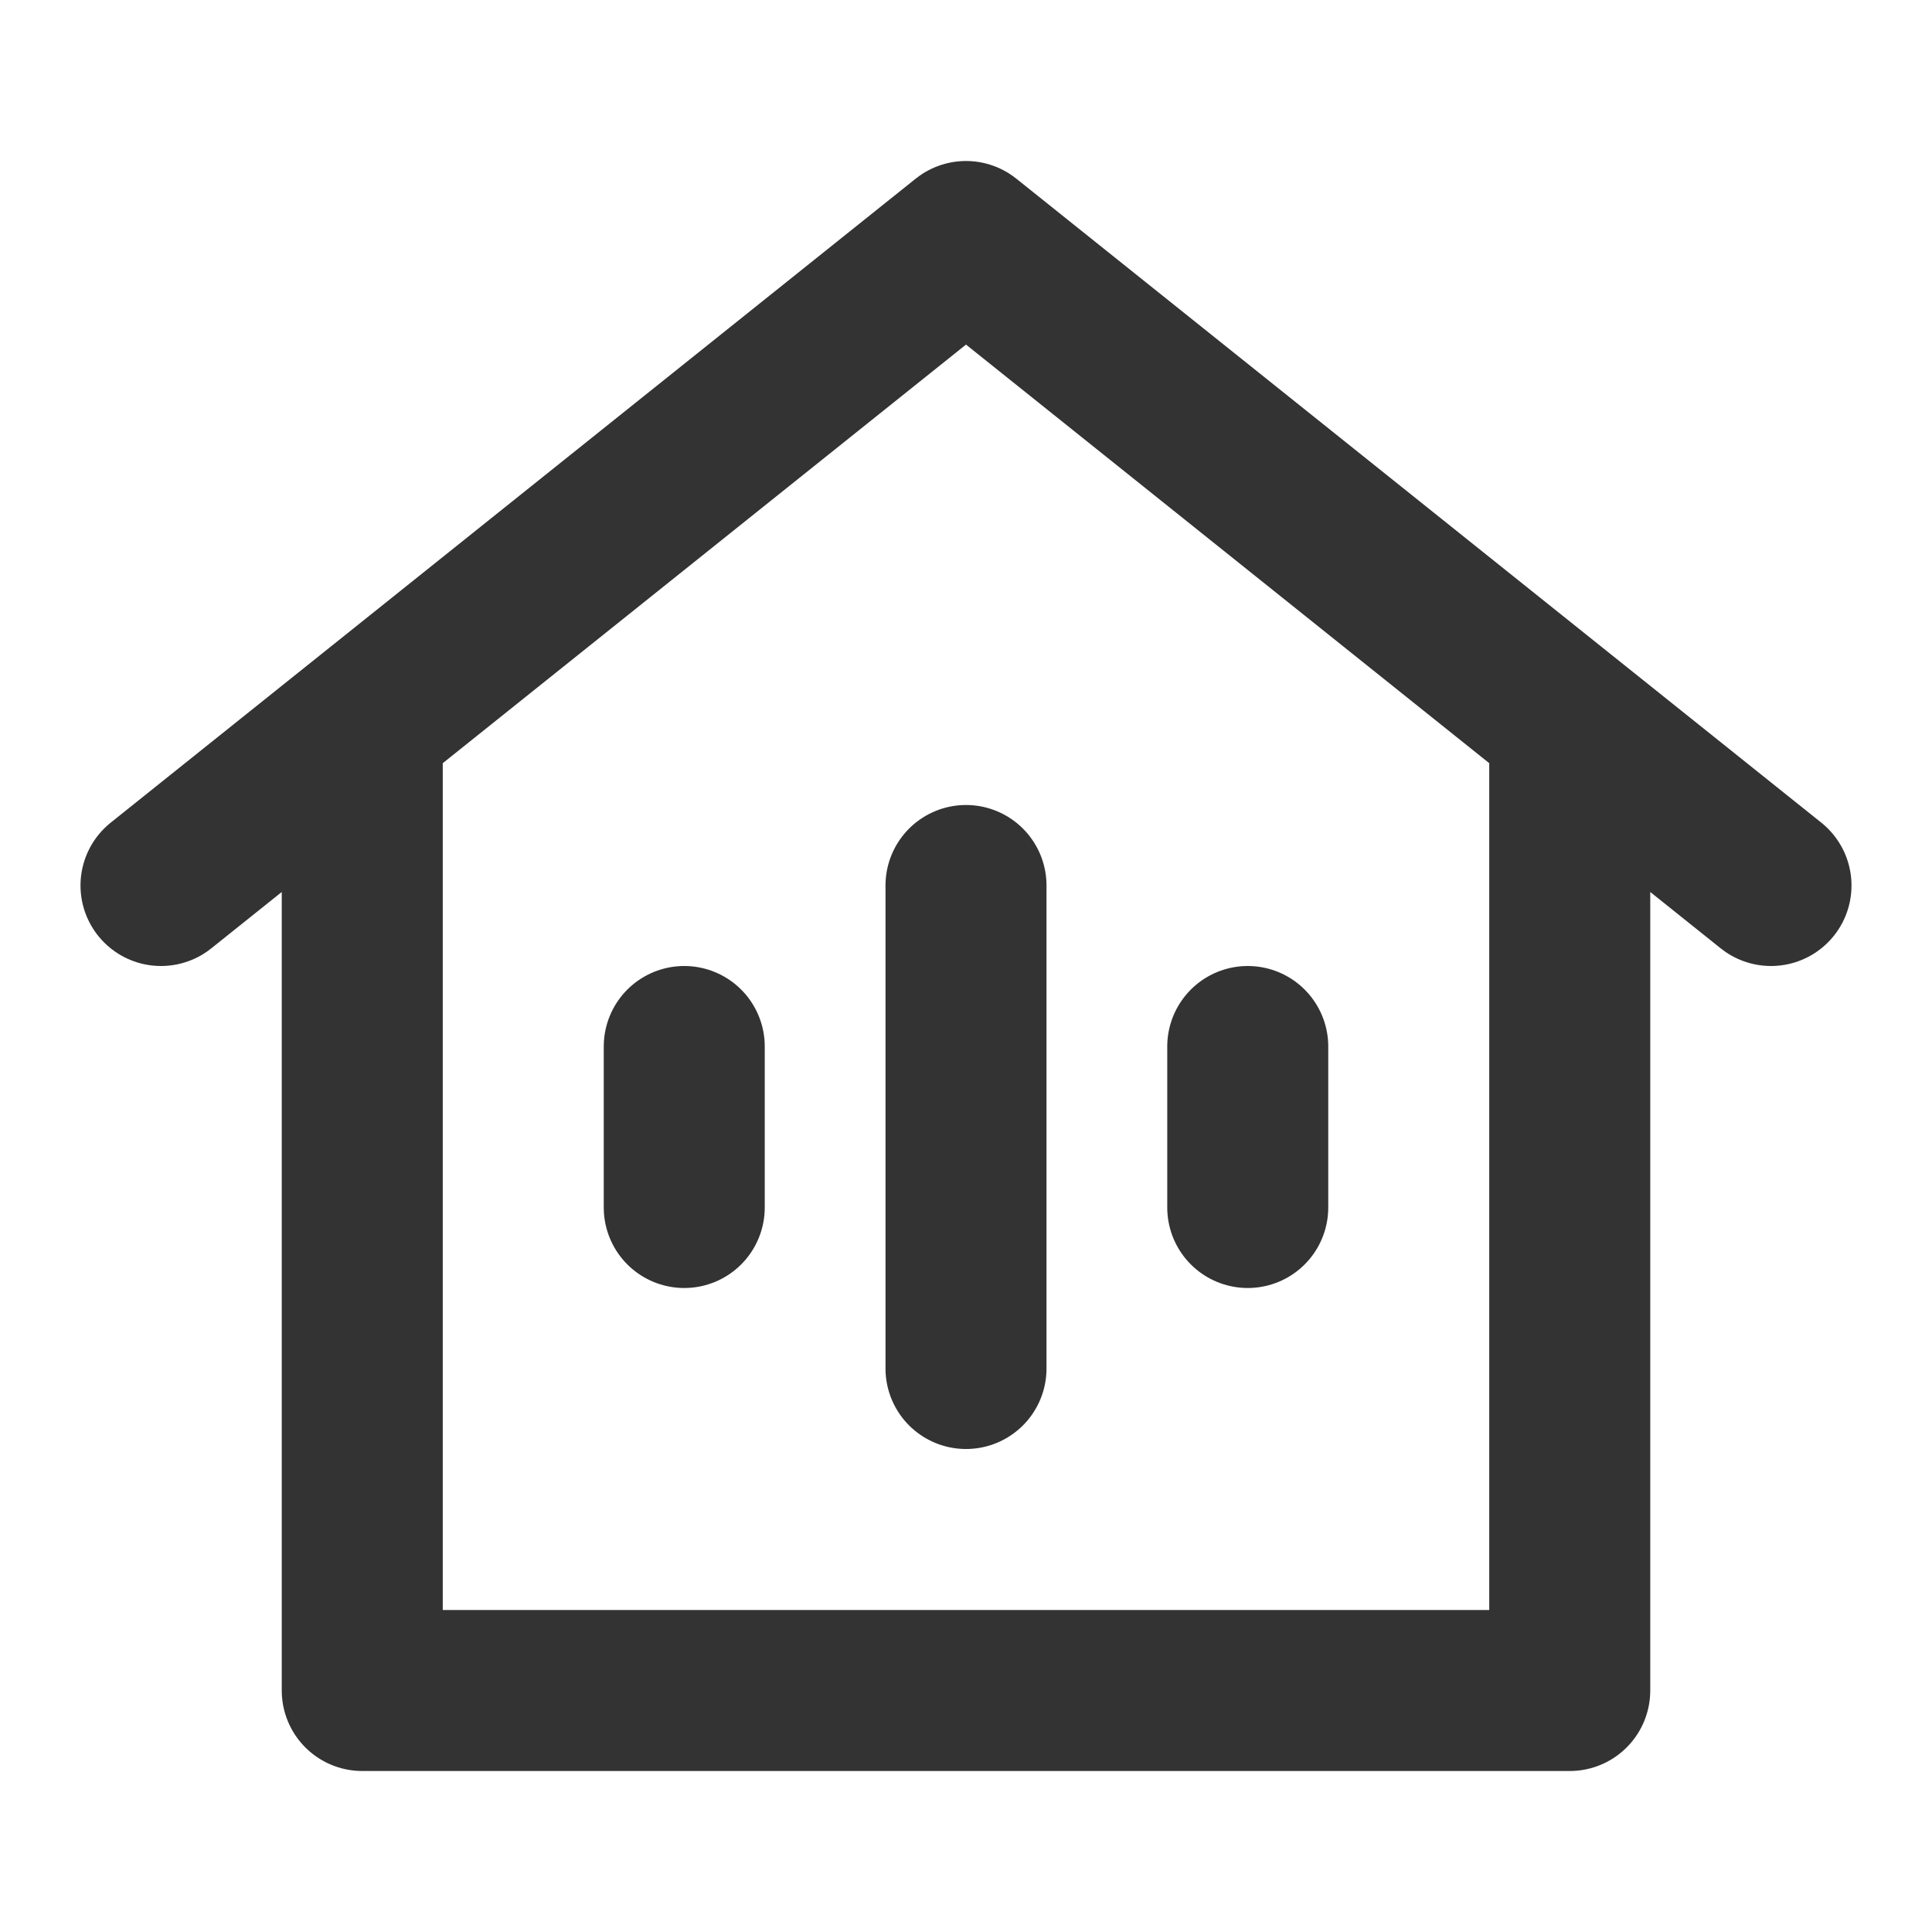 <?xml version="1.0" encoding="UTF-8"?><svg width="24" height="24" viewBox="0 0 48 48" fill="none" xmlns="http://www.w3.org/2000/svg"><path d="M9 18V42H39V18L24 6L9 18Z" fill="none"/><path d="M9 42V18L4 22L24 6L44 22L39 18V42H9Z" stroke="#333" stroke-width="4" stroke-linecap="round" stroke-linejoin="round"/><path d="M24 22V34" stroke="#333" stroke-width="4" stroke-linecap="round" stroke-linejoin="round"/><path d="M31 26V30" stroke="#333" stroke-width="4" stroke-linecap="round" stroke-linejoin="round"/><path d="M17 26V30" stroke="#333" stroke-width="4" stroke-linecap="round" stroke-linejoin="round"/></svg>